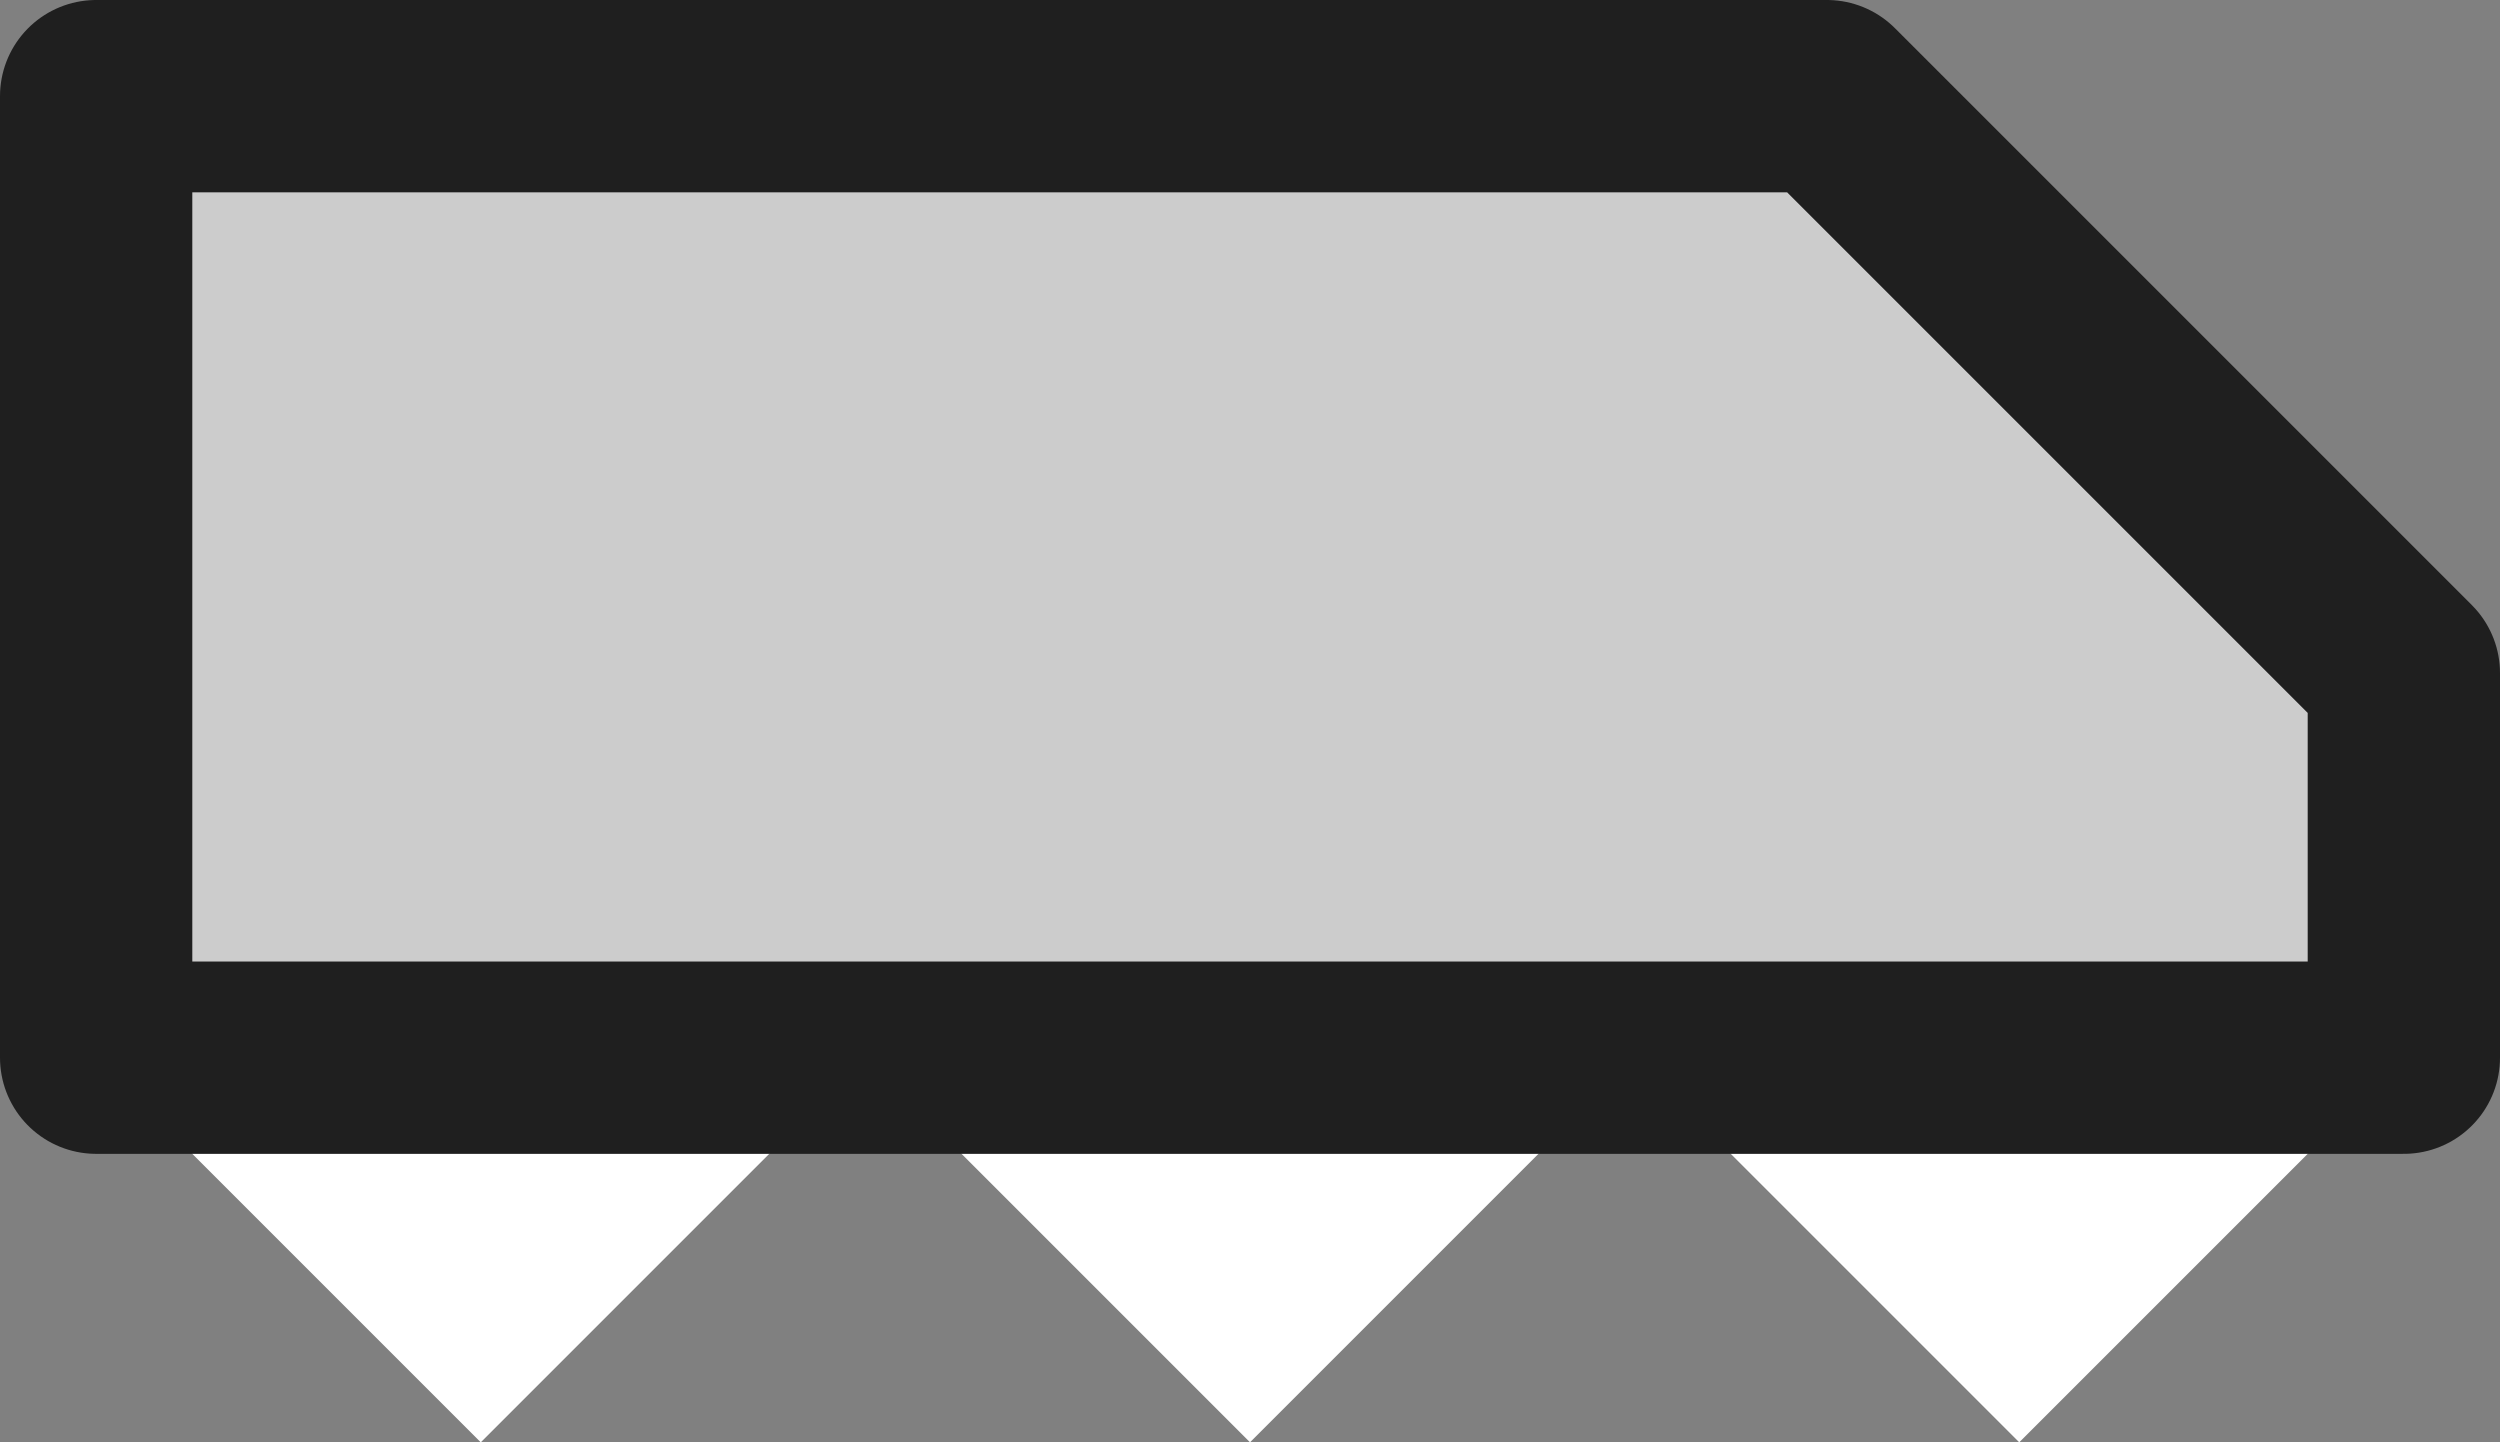 <?xml version="1.0" encoding="UTF-8" standalone="no"?>
<svg xmlns:xlink="http://www.w3.org/1999/xlink" height="7.5px" width="13.0px" xmlns="http://www.w3.org/2000/svg">
  <rect width="100%" height="100%" fill="#808080" stroke="none"/>
  <g transform="matrix(1, 0, 0, 1, 0.5, 0.5)">
    <path d="M8.0 5.0 L6.0 7.0 4.0 5.0 2.0 7.0 0.0 5.0 4.0 5.0 8.0 5.0 12.0 5.0 10.0 7.0 8.0 5.0" fill="#ffffff" fill-rule="evenodd" stroke="none"/>
    <path d="M12.0 5.0 L0.0 5.0 0.0 0.0 9.0 0.0 12.0 3.0 12.0 5.0" fill="#cccccc" fill-rule="evenodd" stroke="none"/>
    <path d="M12.0 5.0 L0.0 5.0 0.0 0.0 9.0 0.0 12.0 3.0 12.0 5.0" fill="none" stroke="#1f1f1f" stroke-linecap="round" stroke-linejoin="round" stroke-width="1.0"/>
  </g>
</svg>
